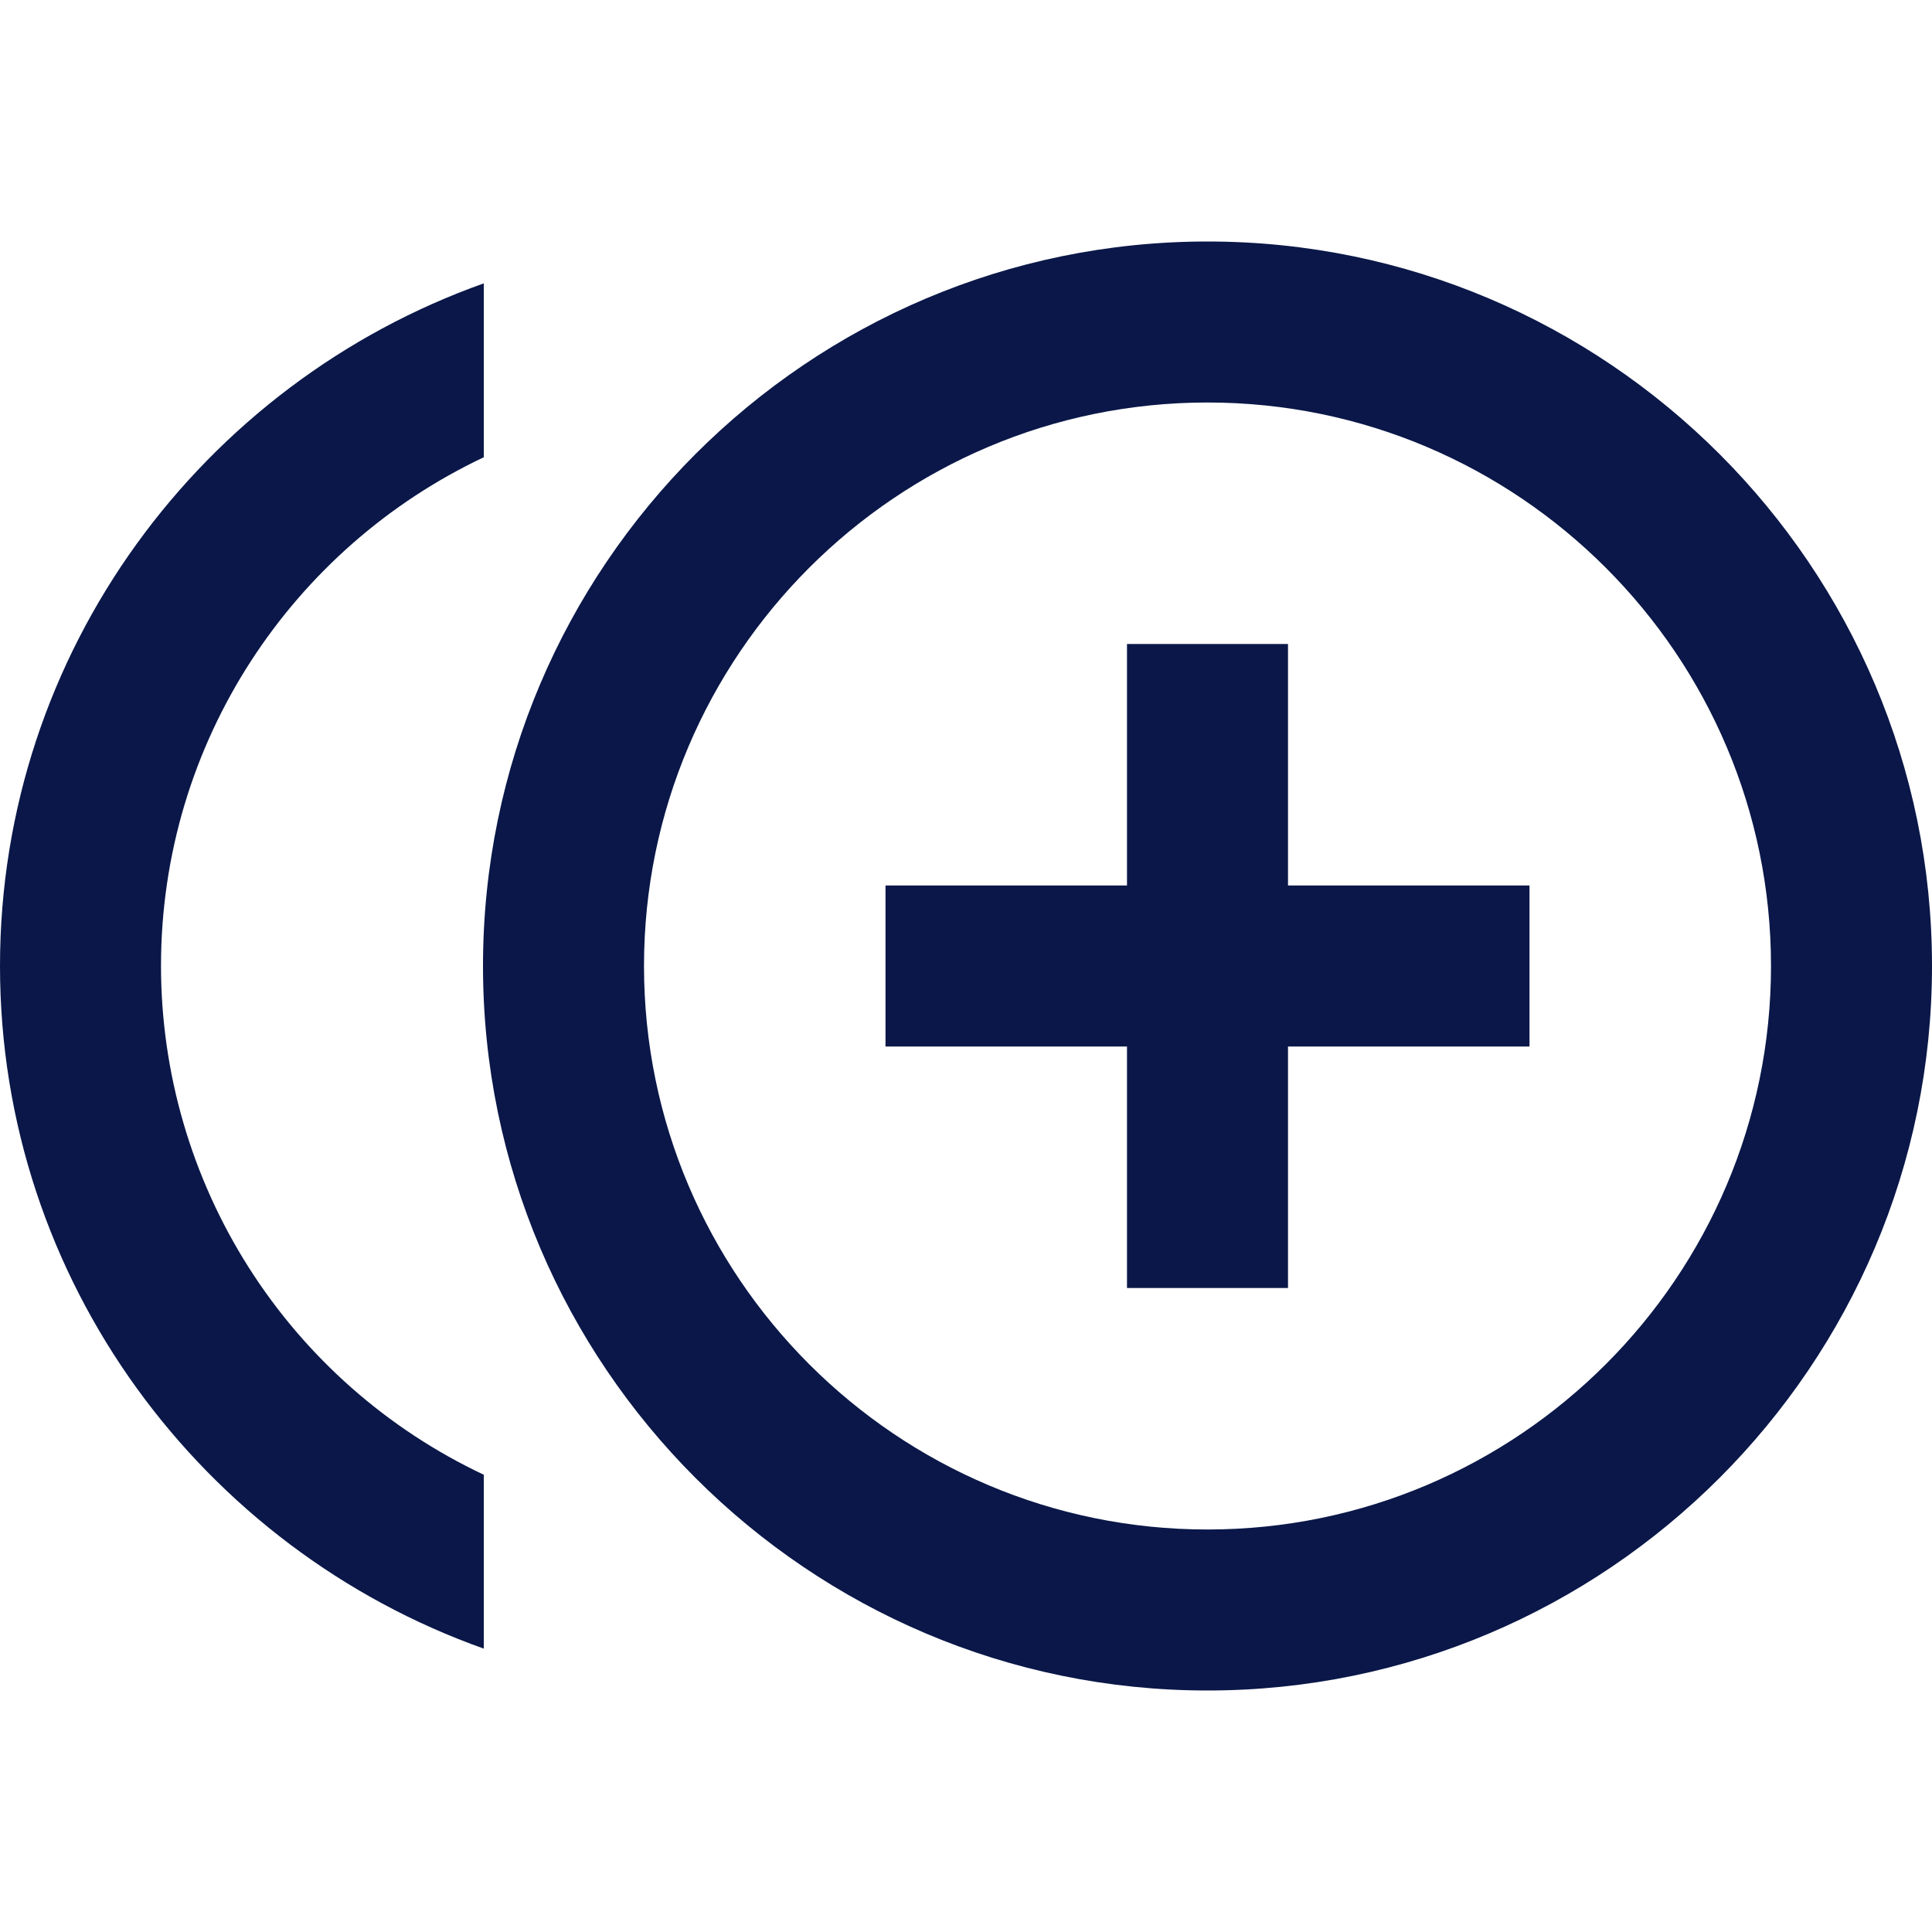 <svg width="48" height="48" viewBox="0 0 48 48" fill="none" xmlns="http://www.w3.org/2000/svg">
<path d="M32 16H28V22H22V26H28V32H32V26H38V22H32V16ZM4 24C4 18.42 7.28 13.6 12.02 11.36V7.04C5.04 9.52 0 16.18 0 24C0 31.82 5.04 38.48 12.02 40.96V36.64C9.623 35.51 7.596 33.722 6.176 31.484C4.756 29.246 4.001 26.65 4 24ZM30 6C20.08 6 12 14.08 12 24C12 33.92 20.08 42 30 42C39.92 42 48 33.92 48 24C48 14.08 39.92 6 30 6ZM30 38C22.28 38 16 31.72 16 24C16 16.28 22.28 10 30 10C37.72 10 44 16.28 44 24C44 31.72 37.72 38 30 38Z" fill="#0A1748"/>
</svg>

